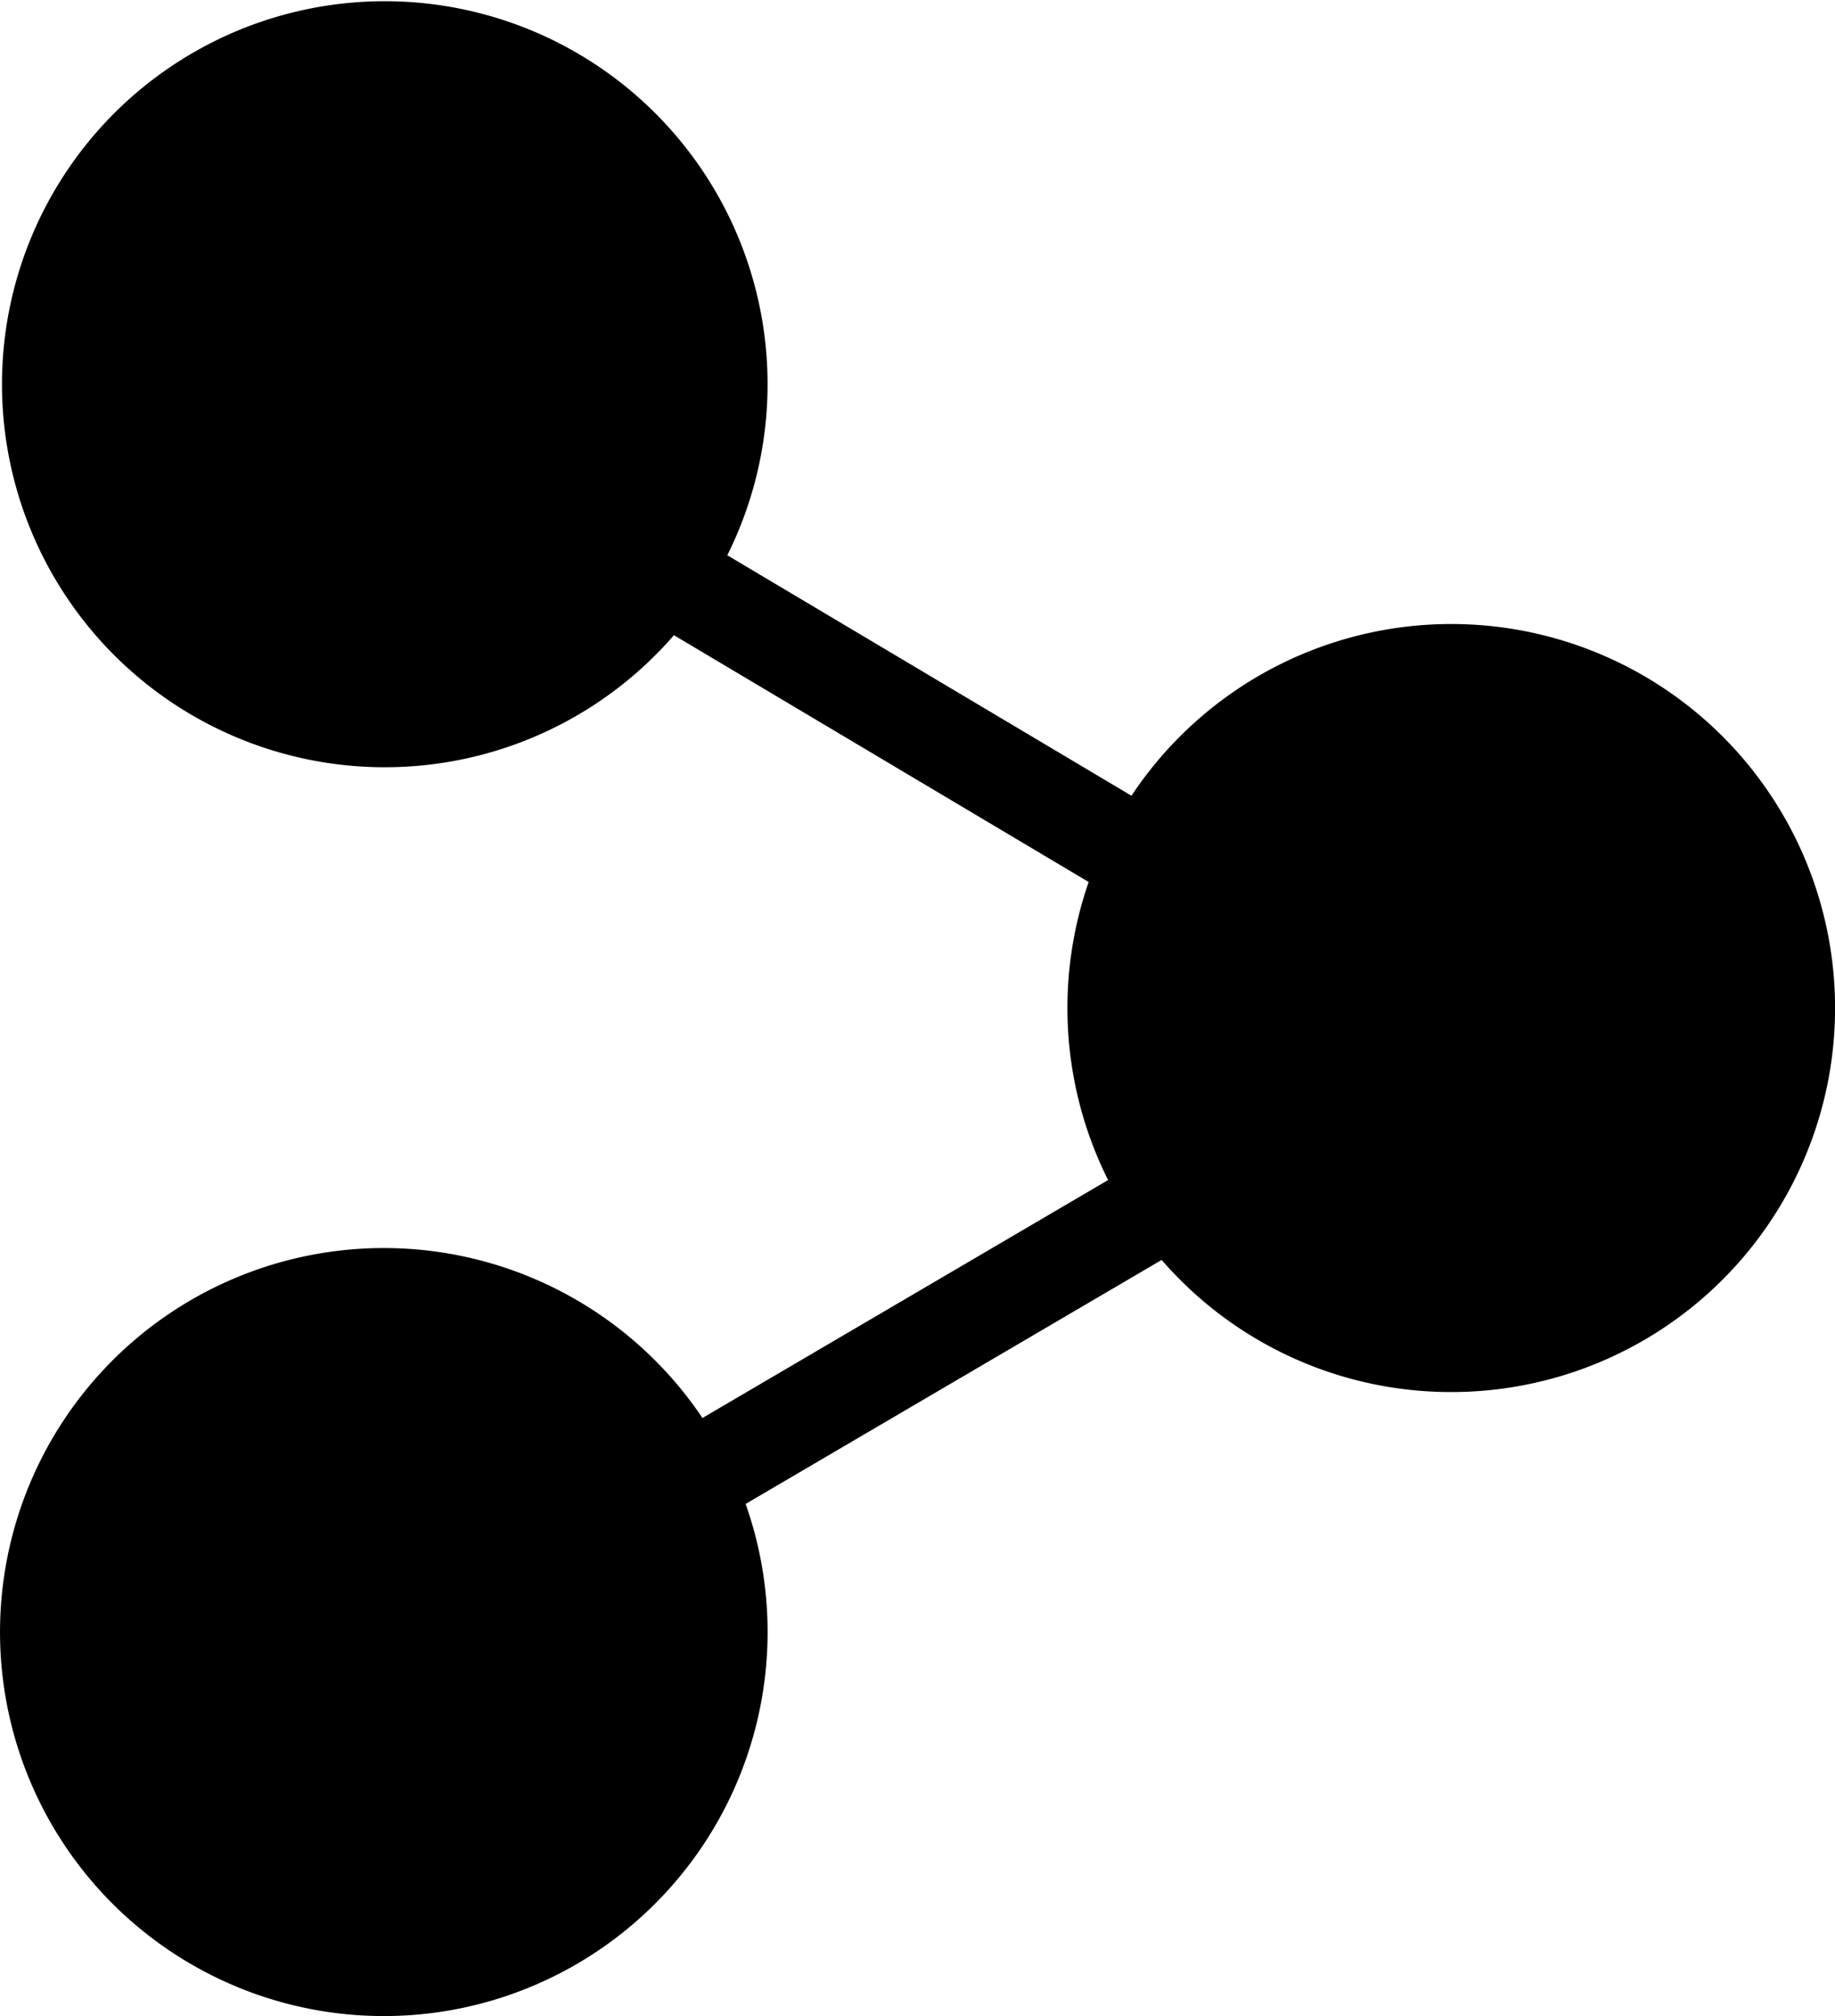 <svg xmlns="http://www.w3.org/2000/svg" width="153" height="168" viewBox="0 0 153 168">
  <title>Share</title>
  <path d="M173,160a31.917,31.917,0,0,1-24.142-11.009l-34.689,20.334a32,32,0,1,1-3.6-7.163l33.823-19.827a32,32,0,0,1-1.62-24.837L108.193,96.932a31.917,31.917,0,1,1,4.448-6.662l33.7,20.039A32,32,0,1,1,173,160Zm0-56a24,24,0,1,1-24,24A24,24,0,0,1,173,104ZM84,52A24,24,0,1,1,60,76,24,24,0,0,1,84,52Zm0,104a24,24,0,1,1-24,24A24,24,0,0,1,84,156Z" transform="translate(-52 -44)"/>
</svg>
